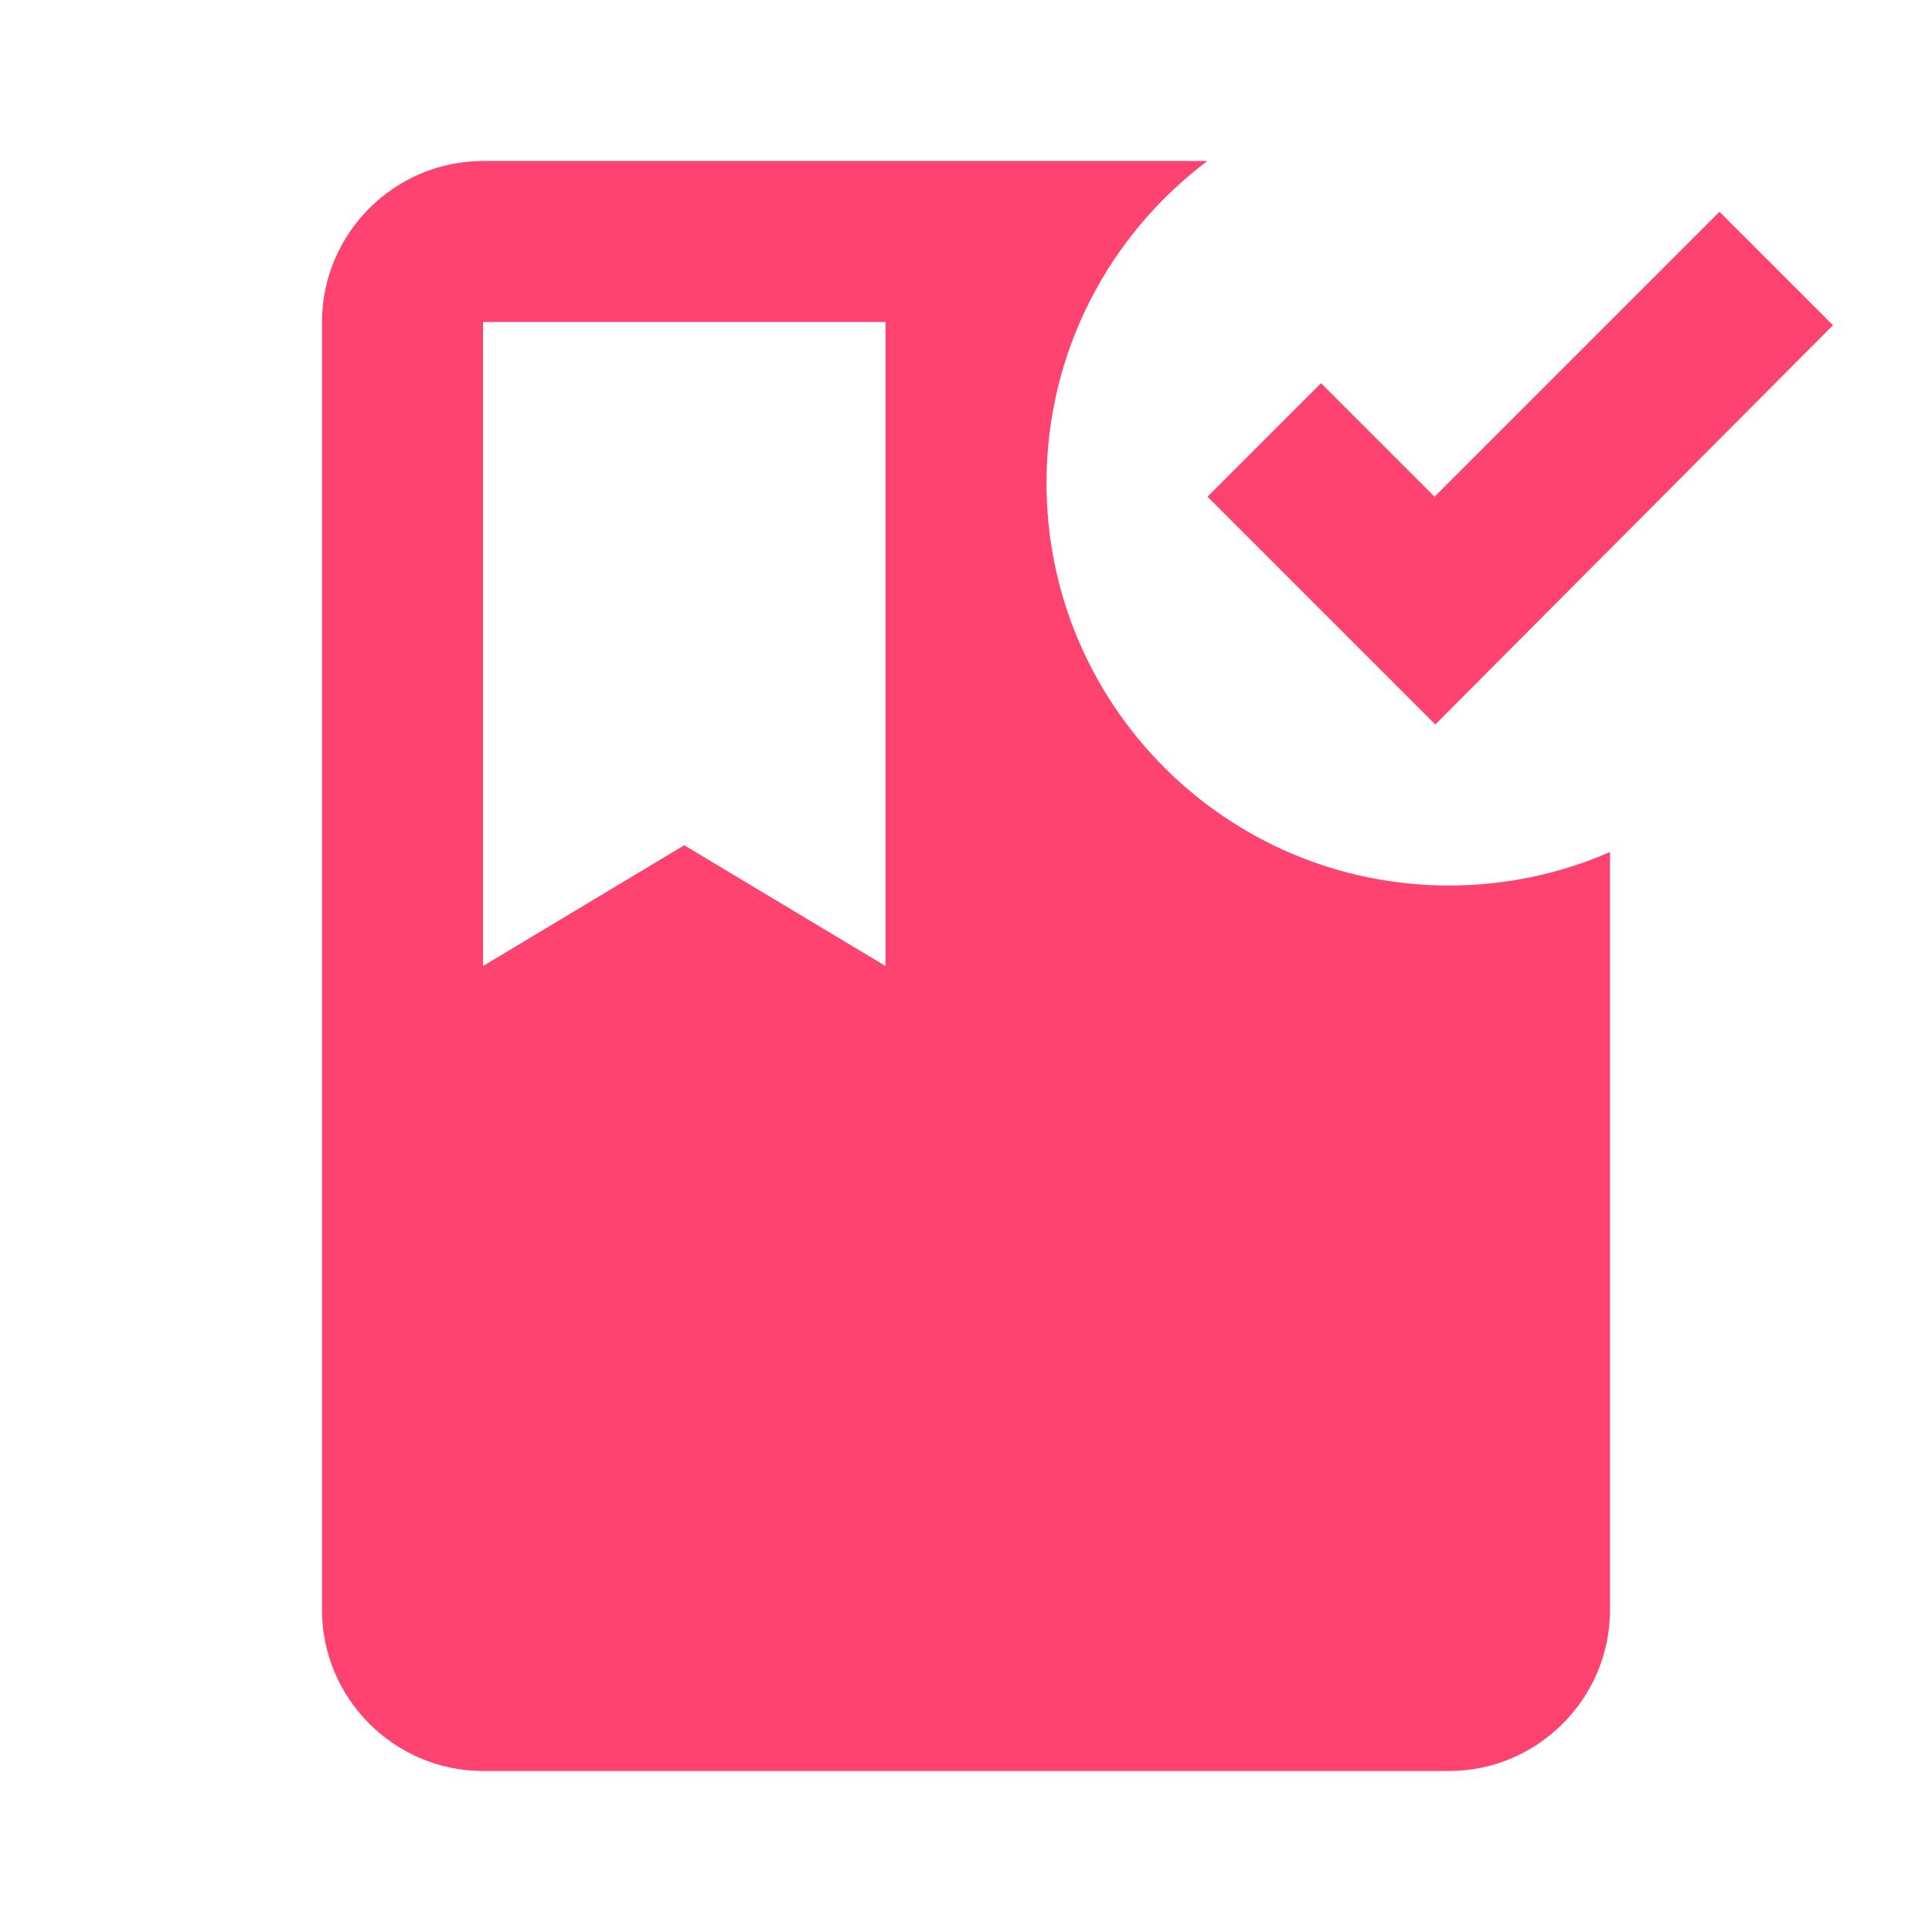 <svg width="24" height="24" viewBox="0 0 24 24" fill="none" xmlns="http://www.w3.org/2000/svg">
<path fill-rule="evenodd" clip-rule="evenodd" d="M14.999 2H6C4.9 2 4 2.9 4 4V20C4 21.1 4.9 22 6 22H18C19.1 22 20 21.1 20 20V10.584C19.387 10.852 18.711 11 18 11C15.239 11 13 8.761 13 6C13 4.364 13.785 2.912 14.999 2ZM11 4H6V12L8.5 10.5L11 12V4Z" fill="#FF4370"/>
<path d="M15 6.17L17.83 9L22.77 4.04L21.36 2.63L17.82 6.17L16.41 4.76L15 6.17Z" fill="#FF4370"/>
</svg>
